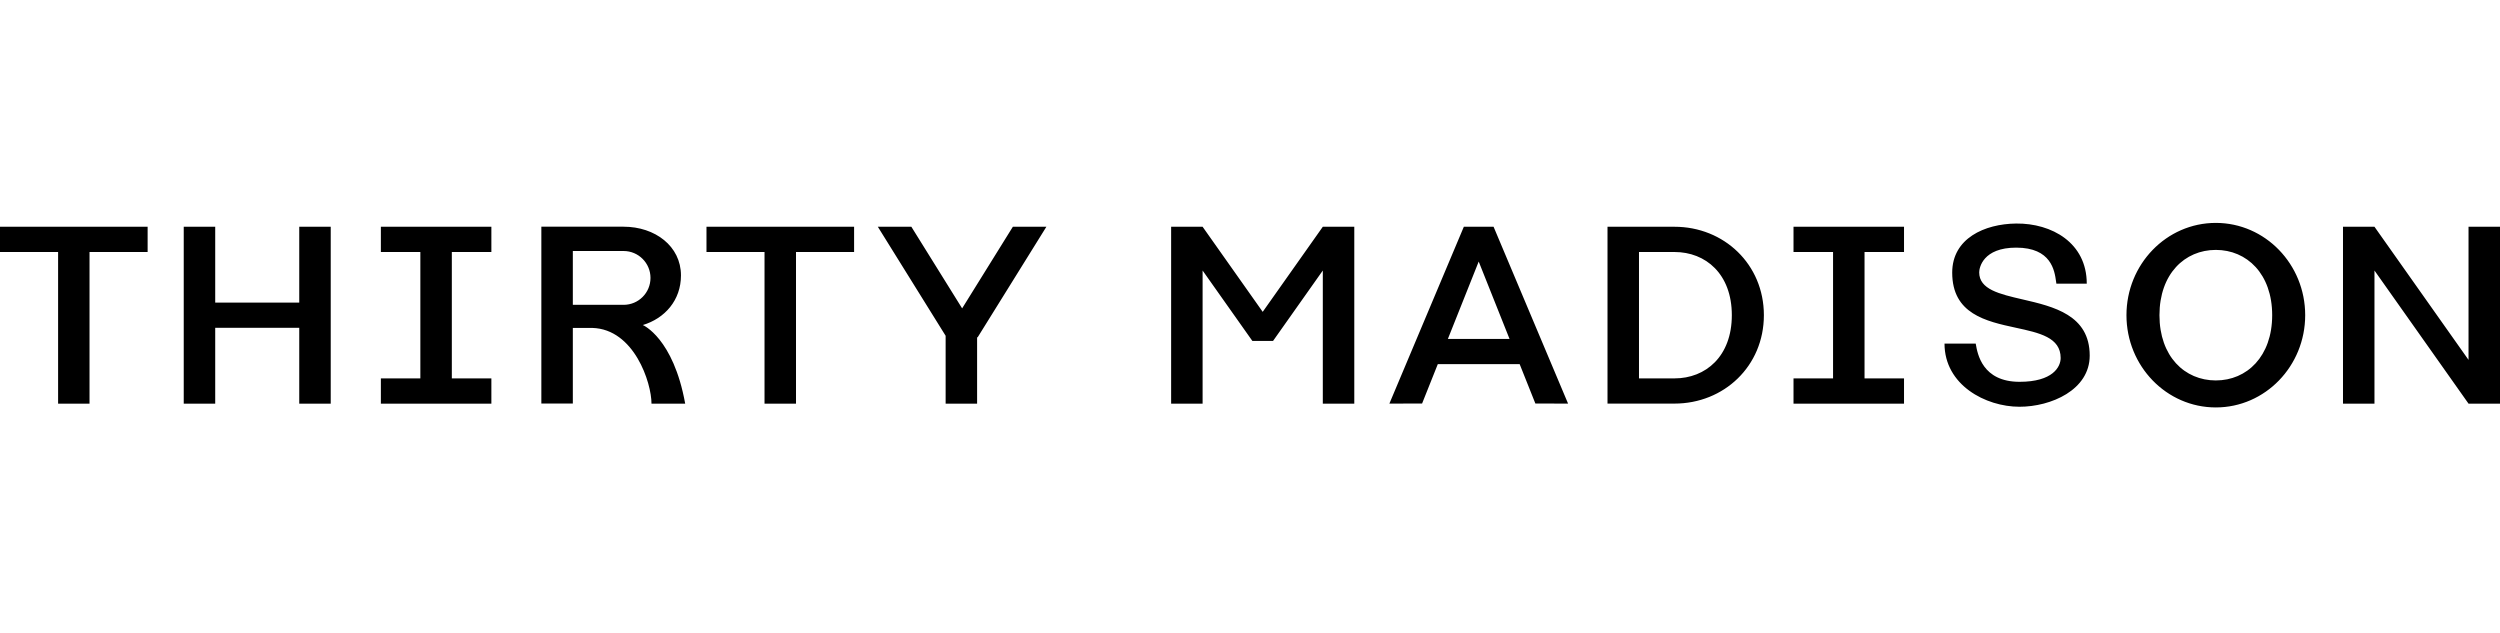 <svg width="316" height="80" viewBox="0 0 316 80" fill="none" xmlns="http://www.w3.org/2000/svg">
<g clip-path="url(#clip0_16179_5977)">
<path fill-rule="evenodd" clip-rule="evenodd" d="M268.784 39.838C268.784 33.4 273.842 28.175 280.08 28.175C286.317 28.175 291.376 33.4 291.376 39.838C291.376 46.275 286.317 51.5 280.08 51.5C273.842 51.5 268.784 46.275 268.784 39.838ZM272.956 39.838C272.956 45.049 276.141 48.088 280.08 48.088C284.012 48.088 287.204 45.049 287.204 39.838C287.204 34.626 284.012 31.588 280.08 31.588C276.148 31.588 272.956 34.626 272.956 39.838ZM0 31.854H7.344V51.02H11.316V31.854H18.66V28.662H0V31.854ZM37.825 38.245H27.203V28.662H23.224V51.02H27.203V41.437H37.825V51.02H41.804V28.662H37.825V38.245ZM48.142 31.854V28.662H62.11V31.854H57.111V47.828H62.11V51.02H48.142V47.828H53.133V31.854H48.142ZM226.7 28.662V31.854H231.698V47.828H226.7V51.02H240.668V47.828H235.677V31.854H240.668V28.662H226.7ZM89.299 31.854V28.662H107.958V31.854H100.615V51.02H96.636V31.854H89.299ZM121.614 38.978L115.196 28.662H110.958L119.528 42.443V51.02H123.506V42.617L123.566 42.65L132.263 28.662H128.025L121.614 38.978ZM152.009 28.662L159.606 39.418L167.203 28.662H171.182V51.02H167.203V34.193L160.912 43.096H158.3L152.009 34.193V51.02H148.031V28.662H152.009ZM312.022 28.662V45.489L300.133 28.662H296.154V51.02H300.133V34.193L312.022 51.02H316V28.662H312.022ZM185.029 28.662L175.619 51.014L179.751 51.007L181.737 46.029H192.086L194.072 51.007L198.204 51.014L188.788 28.662H185.029ZM183.01 42.844L186.908 33.061L190.807 42.844H183.01ZM203.189 28.662H211.659C217.897 28.662 222.955 33.394 222.955 39.838C222.955 46.282 217.897 51.014 211.659 51.014H203.189V28.662ZM207.168 47.828H211.659C215.598 47.828 218.903 45.049 218.903 39.838C218.903 34.626 215.598 31.854 211.659 31.854H207.168V47.828ZM81.262 41.09H81.236C84.035 40.251 86.074 37.952 86.074 34.813C86.074 31.114 82.795 28.655 78.823 28.655H72.406H68.427V41.437V51.007H72.406V41.45H74.871C80.163 41.604 82.349 48.381 82.349 51.02H86.607C85.108 42.717 81.262 41.09 81.262 41.09ZM78.823 38.531H72.406V31.727H78.823C80.703 31.727 82.222 33.253 82.222 35.126C82.222 37.012 80.703 38.531 78.823 38.531ZM254.849 31.301C250.644 31.301 250.171 33.84 250.171 34.426C250.171 36.576 252.728 37.168 255.655 37.845C259.567 38.751 264.139 39.809 264.139 44.949C264.139 49.287 259.254 51.413 255.262 51.413C250.977 51.413 245.786 48.661 245.786 43.429H249.731L249.742 43.493C249.952 44.712 250.562 48.261 255.269 48.261C259.474 48.261 260.467 46.375 260.467 45.249C260.467 42.654 257.79 42.074 254.802 41.427C251.028 40.61 246.759 39.685 246.759 34.459C246.759 30.128 250.857 28.295 254.849 28.255C259.334 28.209 263.766 30.681 263.766 35.852H259.927C259.913 35.767 259.899 35.669 259.884 35.561C259.695 34.209 259.286 31.301 254.849 31.301Z" fill="black"/>
</g>
<defs>
<clipPath id="clip0_16179_5977">
<rect width="316" height="80" fill="white"/>
</clipPath>
</defs>
</svg>
